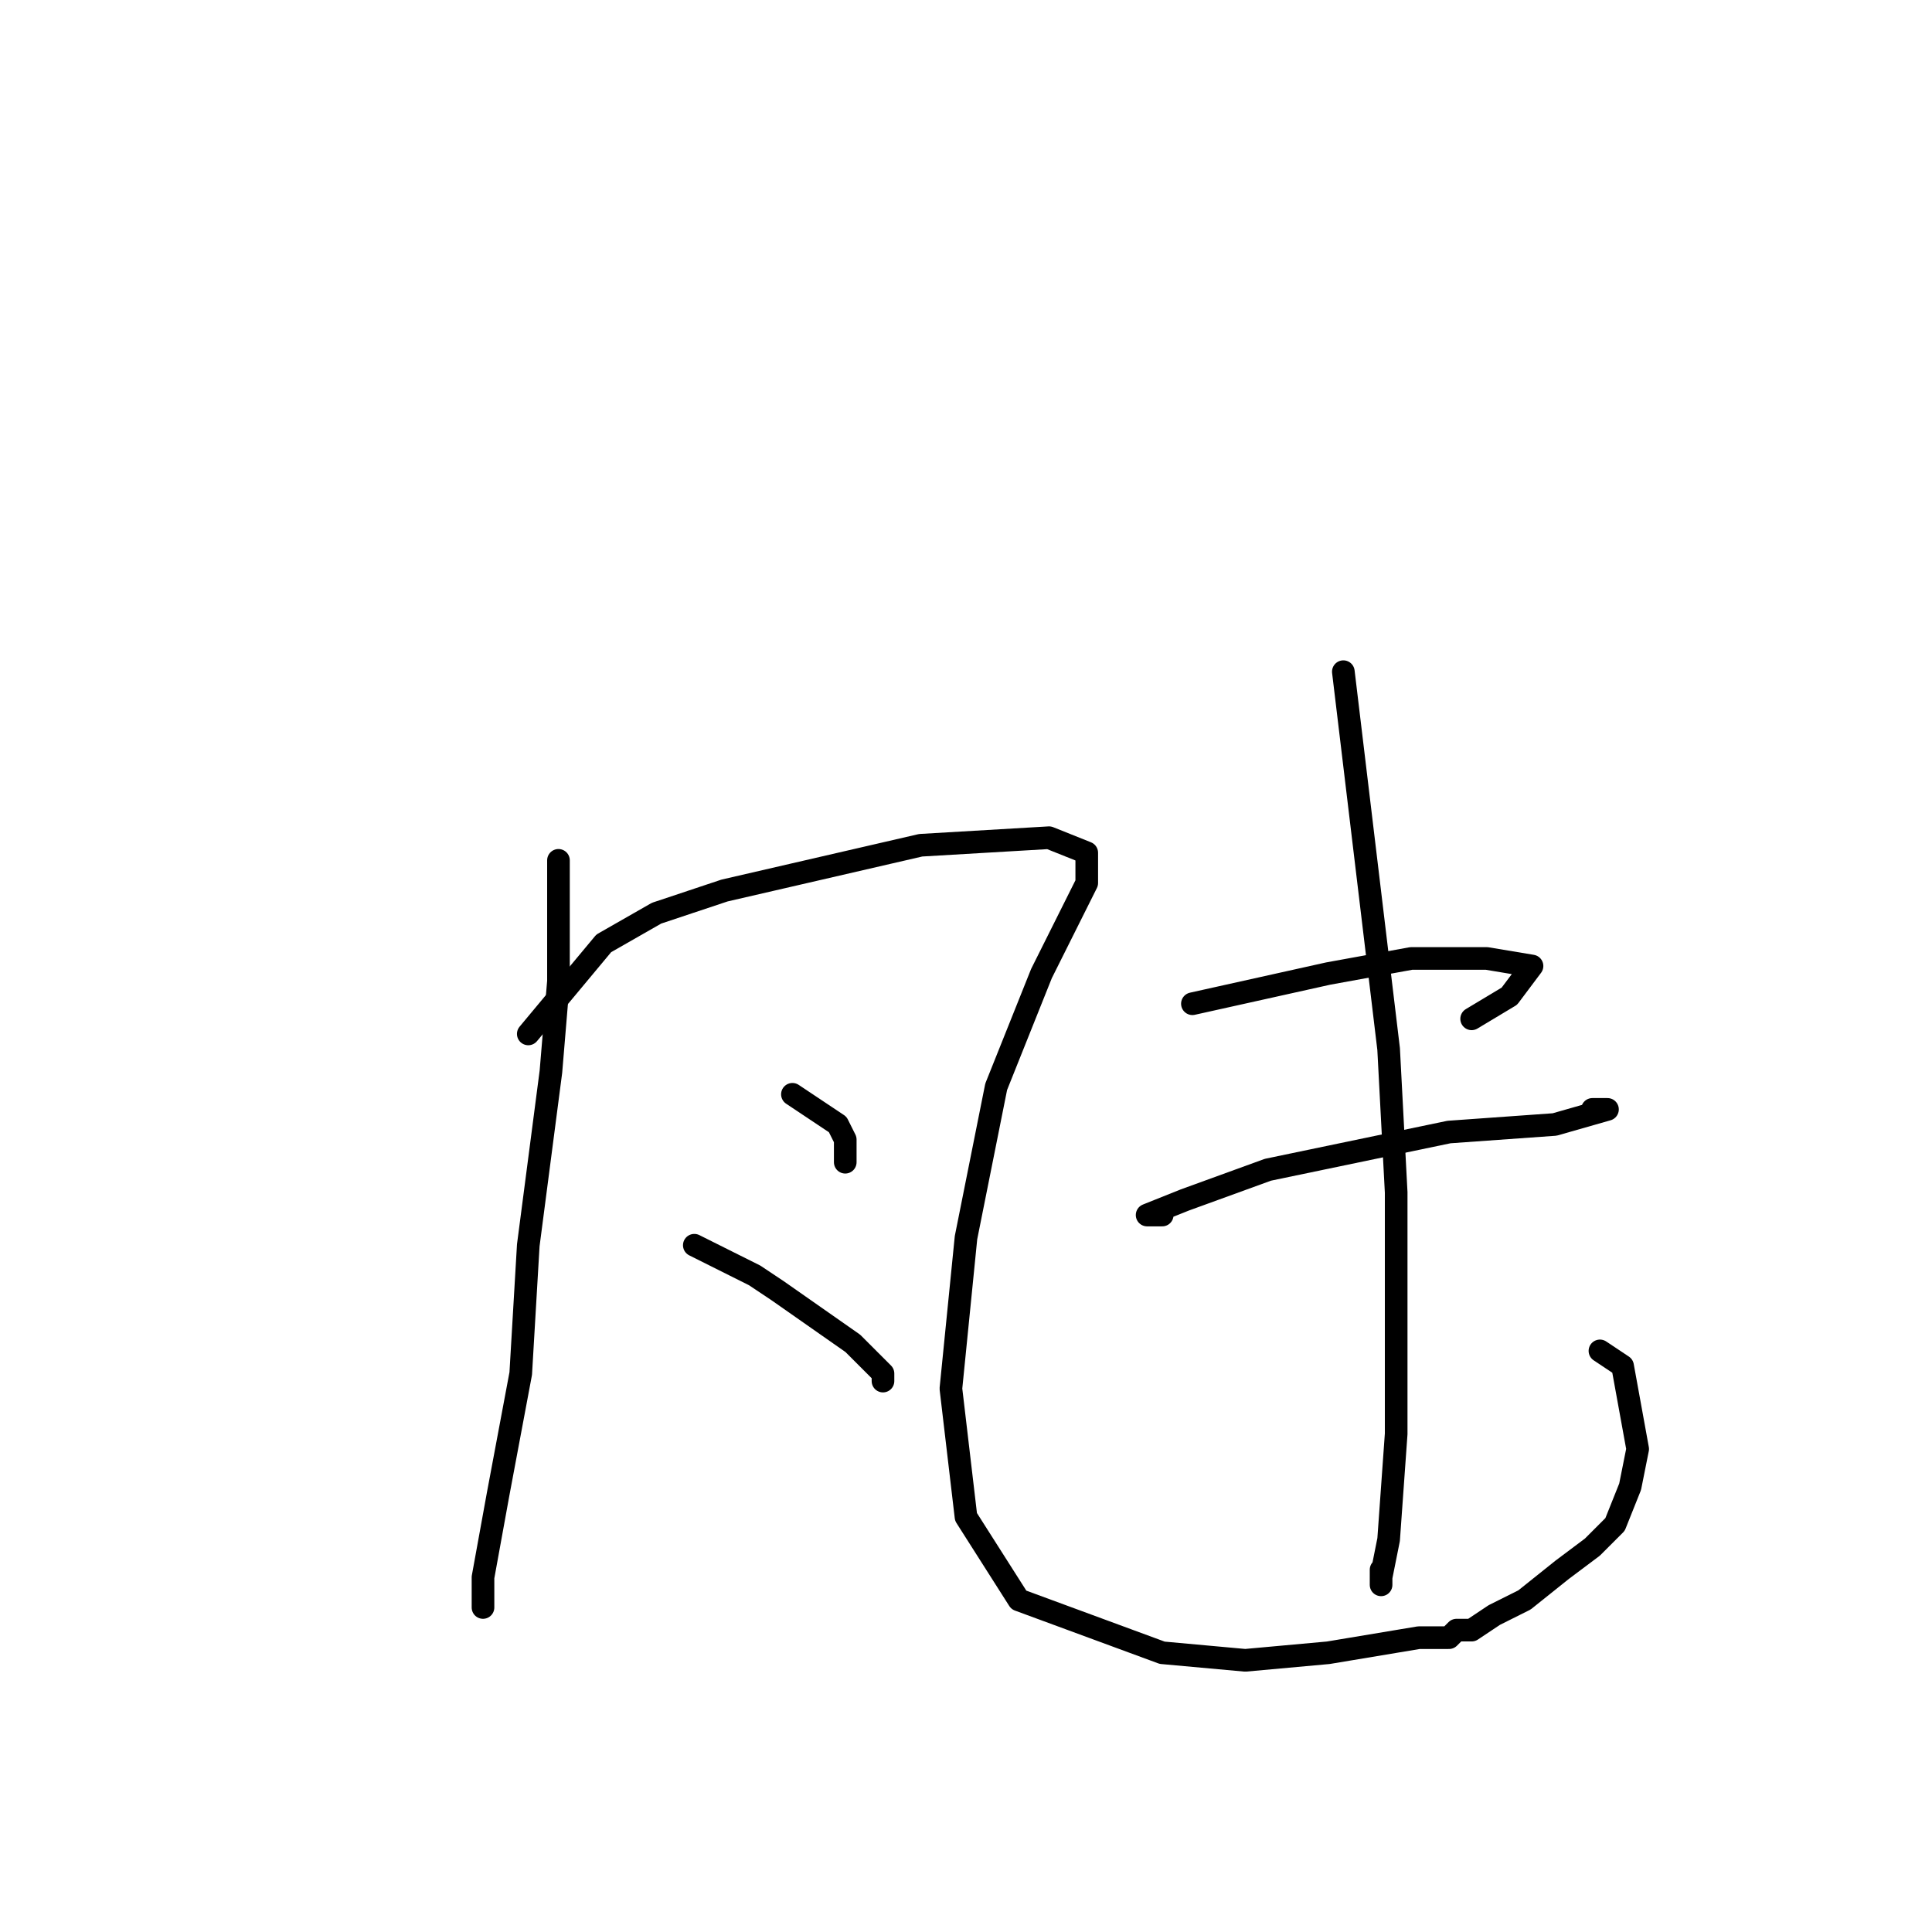 <?xml version="1.0" standalone="no"?>
    <svg width="256" height="256" xmlns="http://www.w3.org/2000/svg" version="1.1">
    <polyline stroke="black" stroke-width="3" stroke-linecap="round" fill="transparent" stroke-linejoin="round" points="74 114 74 118 74 122 74 130 73 142 70 165 69 182 66 198 64 209 64 213 64 209 64 209 " />
        <polyline stroke="black" stroke-width="3" stroke-linecap="round" fill="transparent" stroke-linejoin="round" points="70 137 75 131 80 125 87 121 96 118 109 115 122 112 139 111 144 113 144 117 138 129 132 144 128 164 126 184 128 201 135 212 154 219 165 220 176 219 188 217 191 217 192 217 192 217 193 216 195 216 198 214 202 212 207 208 211 205 214 202 216 197 217 192 215 181 212 179 212 179 " />
        <polyline stroke="black" stroke-width="3" stroke-linecap="round" fill="transparent" stroke-linejoin="round" points="158 133 167 131 176 129 187 127 197 127 203 128 200 132 195 135 195 135 " />
        <polyline stroke="black" stroke-width="3" stroke-linecap="round" fill="transparent" stroke-linejoin="round" points="154 161 153 161 152 161 157 159 168 155 192 150 206 149 213 147 211 147 211 147 " />
        <polyline stroke="black" stroke-width="3" stroke-linecap="round" fill="transparent" stroke-linejoin="round" points="178 89 181 114 184 139 185 158 185 175 185 190 184 204 183 209 183 210 183 208 183 208 " />
        <polyline stroke="black" stroke-width="3" stroke-linecap="round" fill="transparent" stroke-linejoin="round" points="105 145 108 147 111 149 112 151 112 154 112 154 " />
        <polyline stroke="black" stroke-width="3" stroke-linecap="round" fill="transparent" stroke-linejoin="round" points="92 165 96 167 100 169 103 171 113 178 117 182 117 183 117 183 " />
        </svg>
